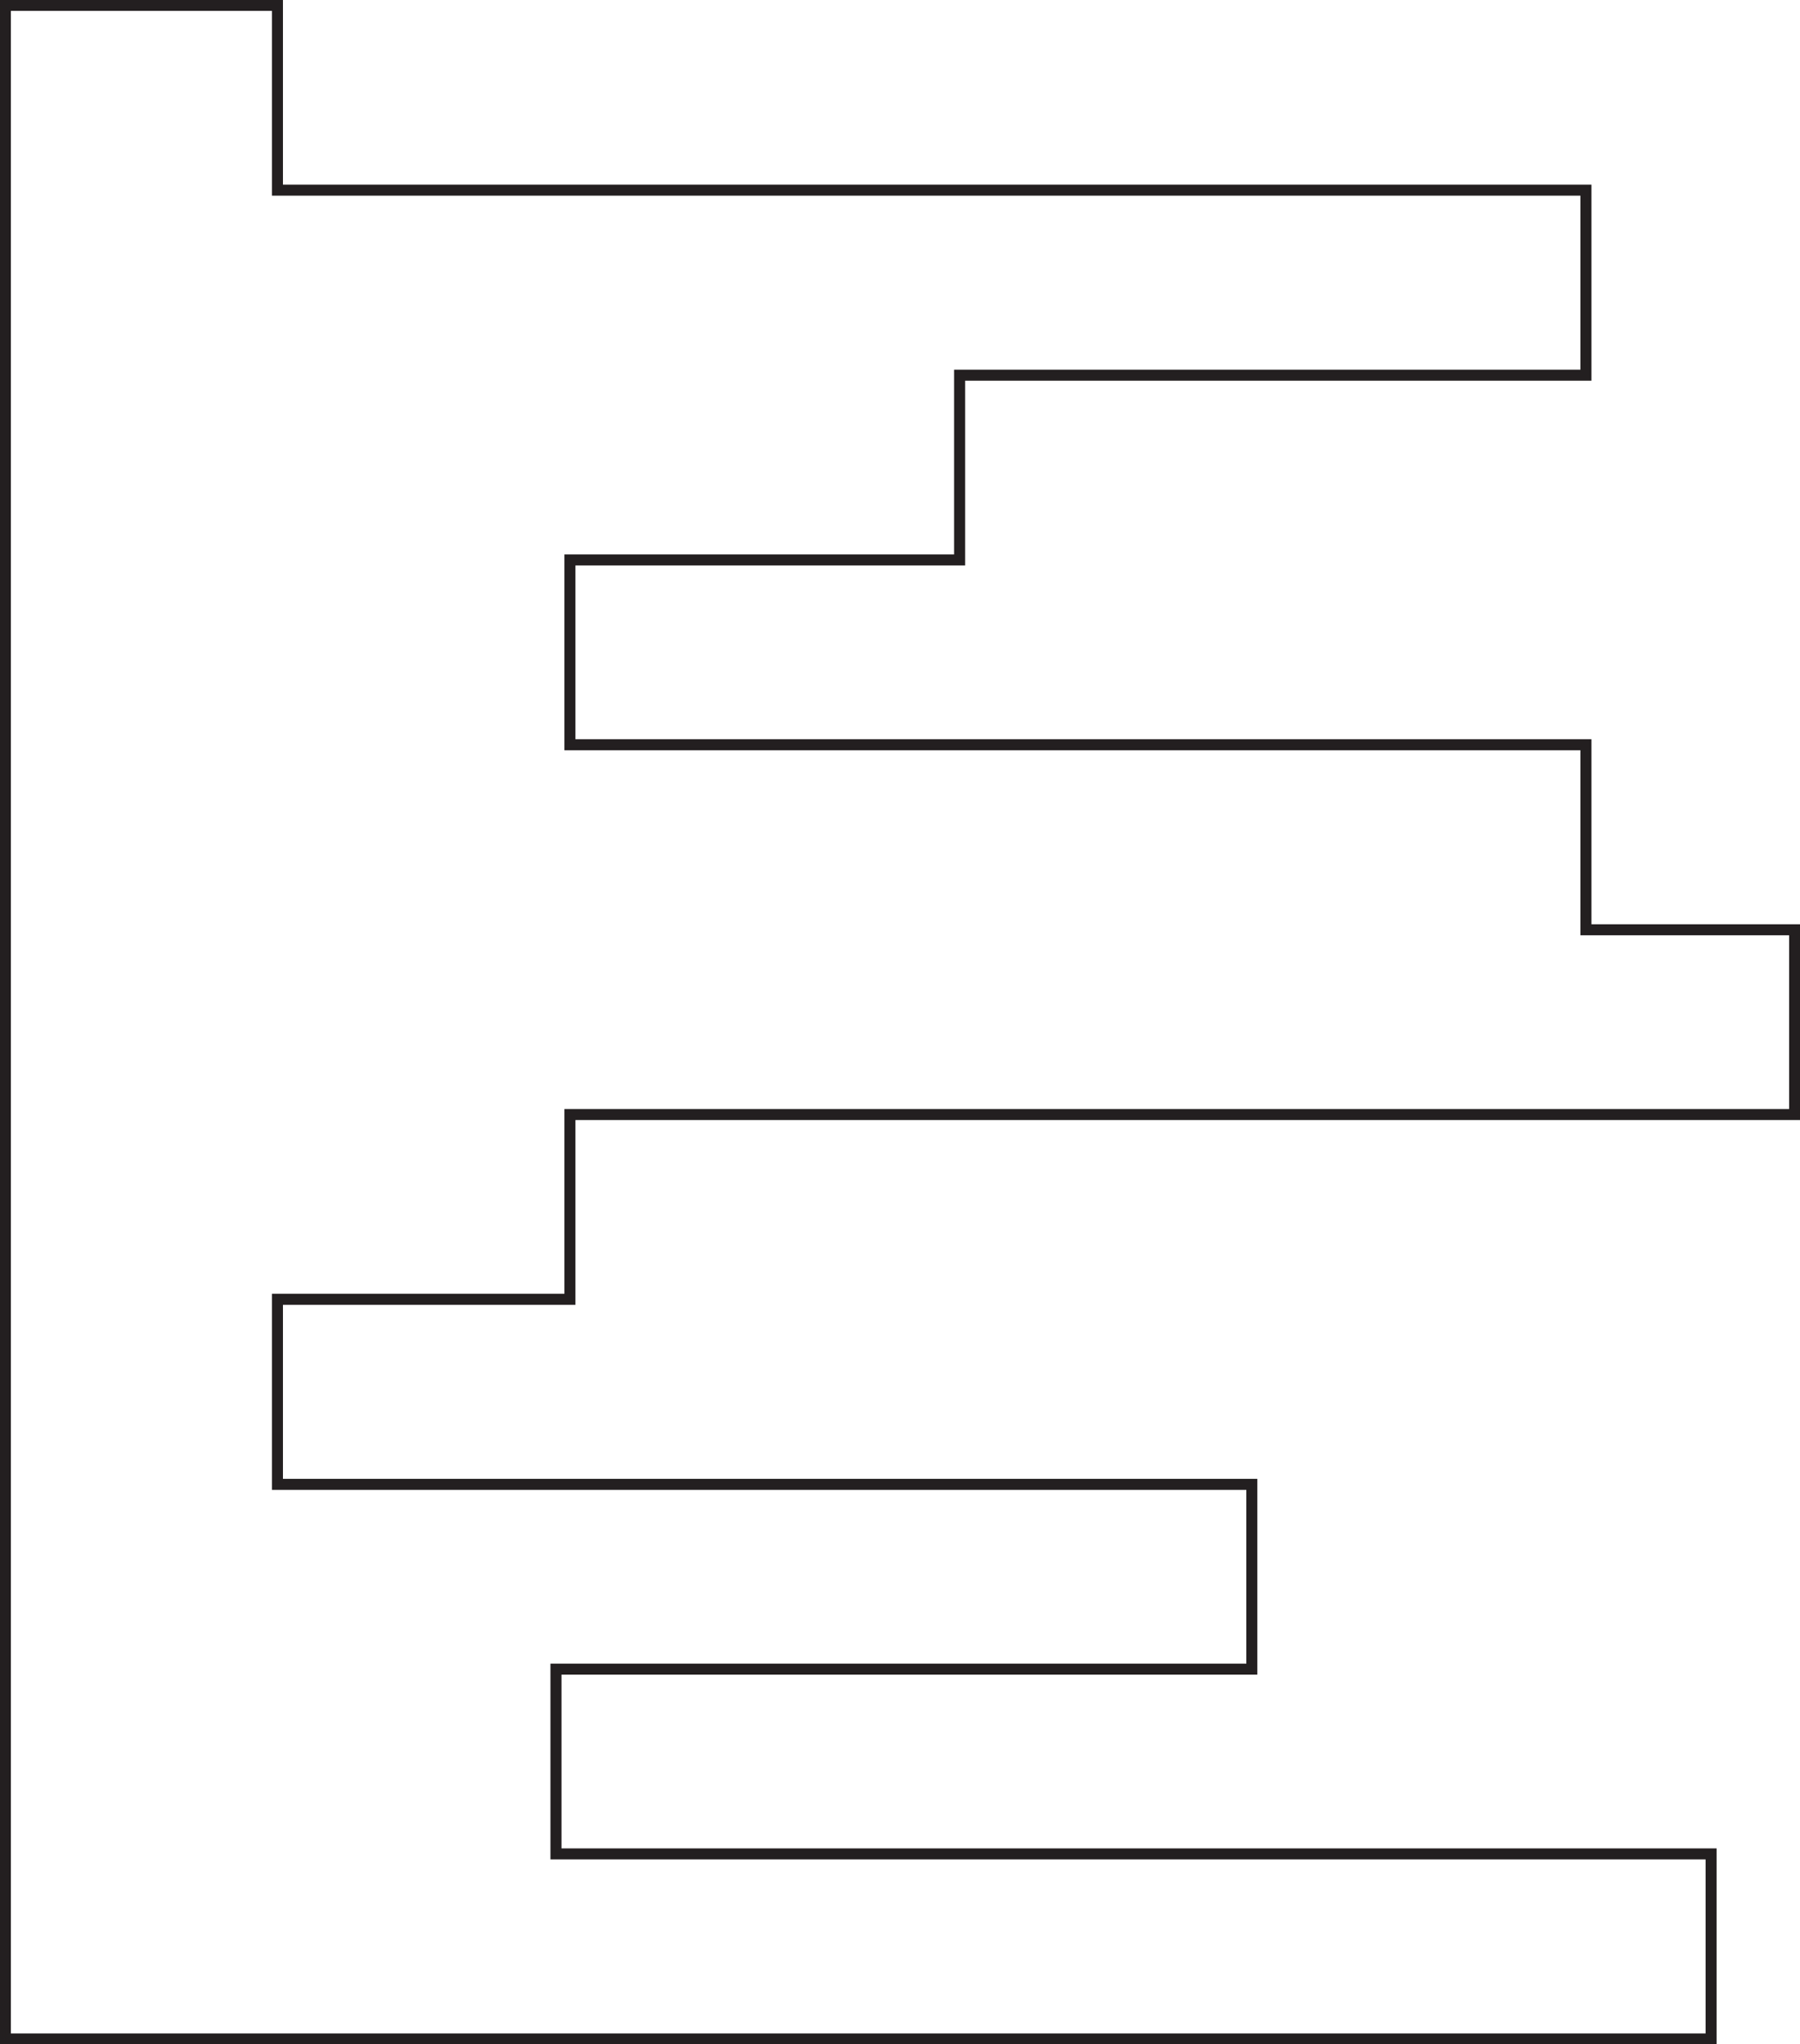 <svg xmlns="http://www.w3.org/2000/svg" viewBox="0 0 67.02 76.12"><defs><style>.cls-1{fill:none;stroke:#231f20;stroke-width:0.41px;}</style></defs><title>b101</title><g id="Layer_2" data-name="Layer 2"><g id="Layer_1-2" data-name="Layer 1"><polygon id="b101" class="cls-1" points="63.71 75.92 63.71 69.03 20.7 69.03 20.7 62.15 46.61 62.15 46.61 55.27 10.33 55.27 10.33 48.38 21.22 48.38 21.22 41.5 66.82 41.5 66.82 34.62 59.05 34.62 59.05 27.73 21.22 27.73 21.22 20.85 35.73 20.85 35.73 13.97 59.05 13.97 59.05 7.08 10.33 7.08 10.33 0.2 0.2 0.2 0.2 75.92 63.71 75.92"/></g></g></svg>